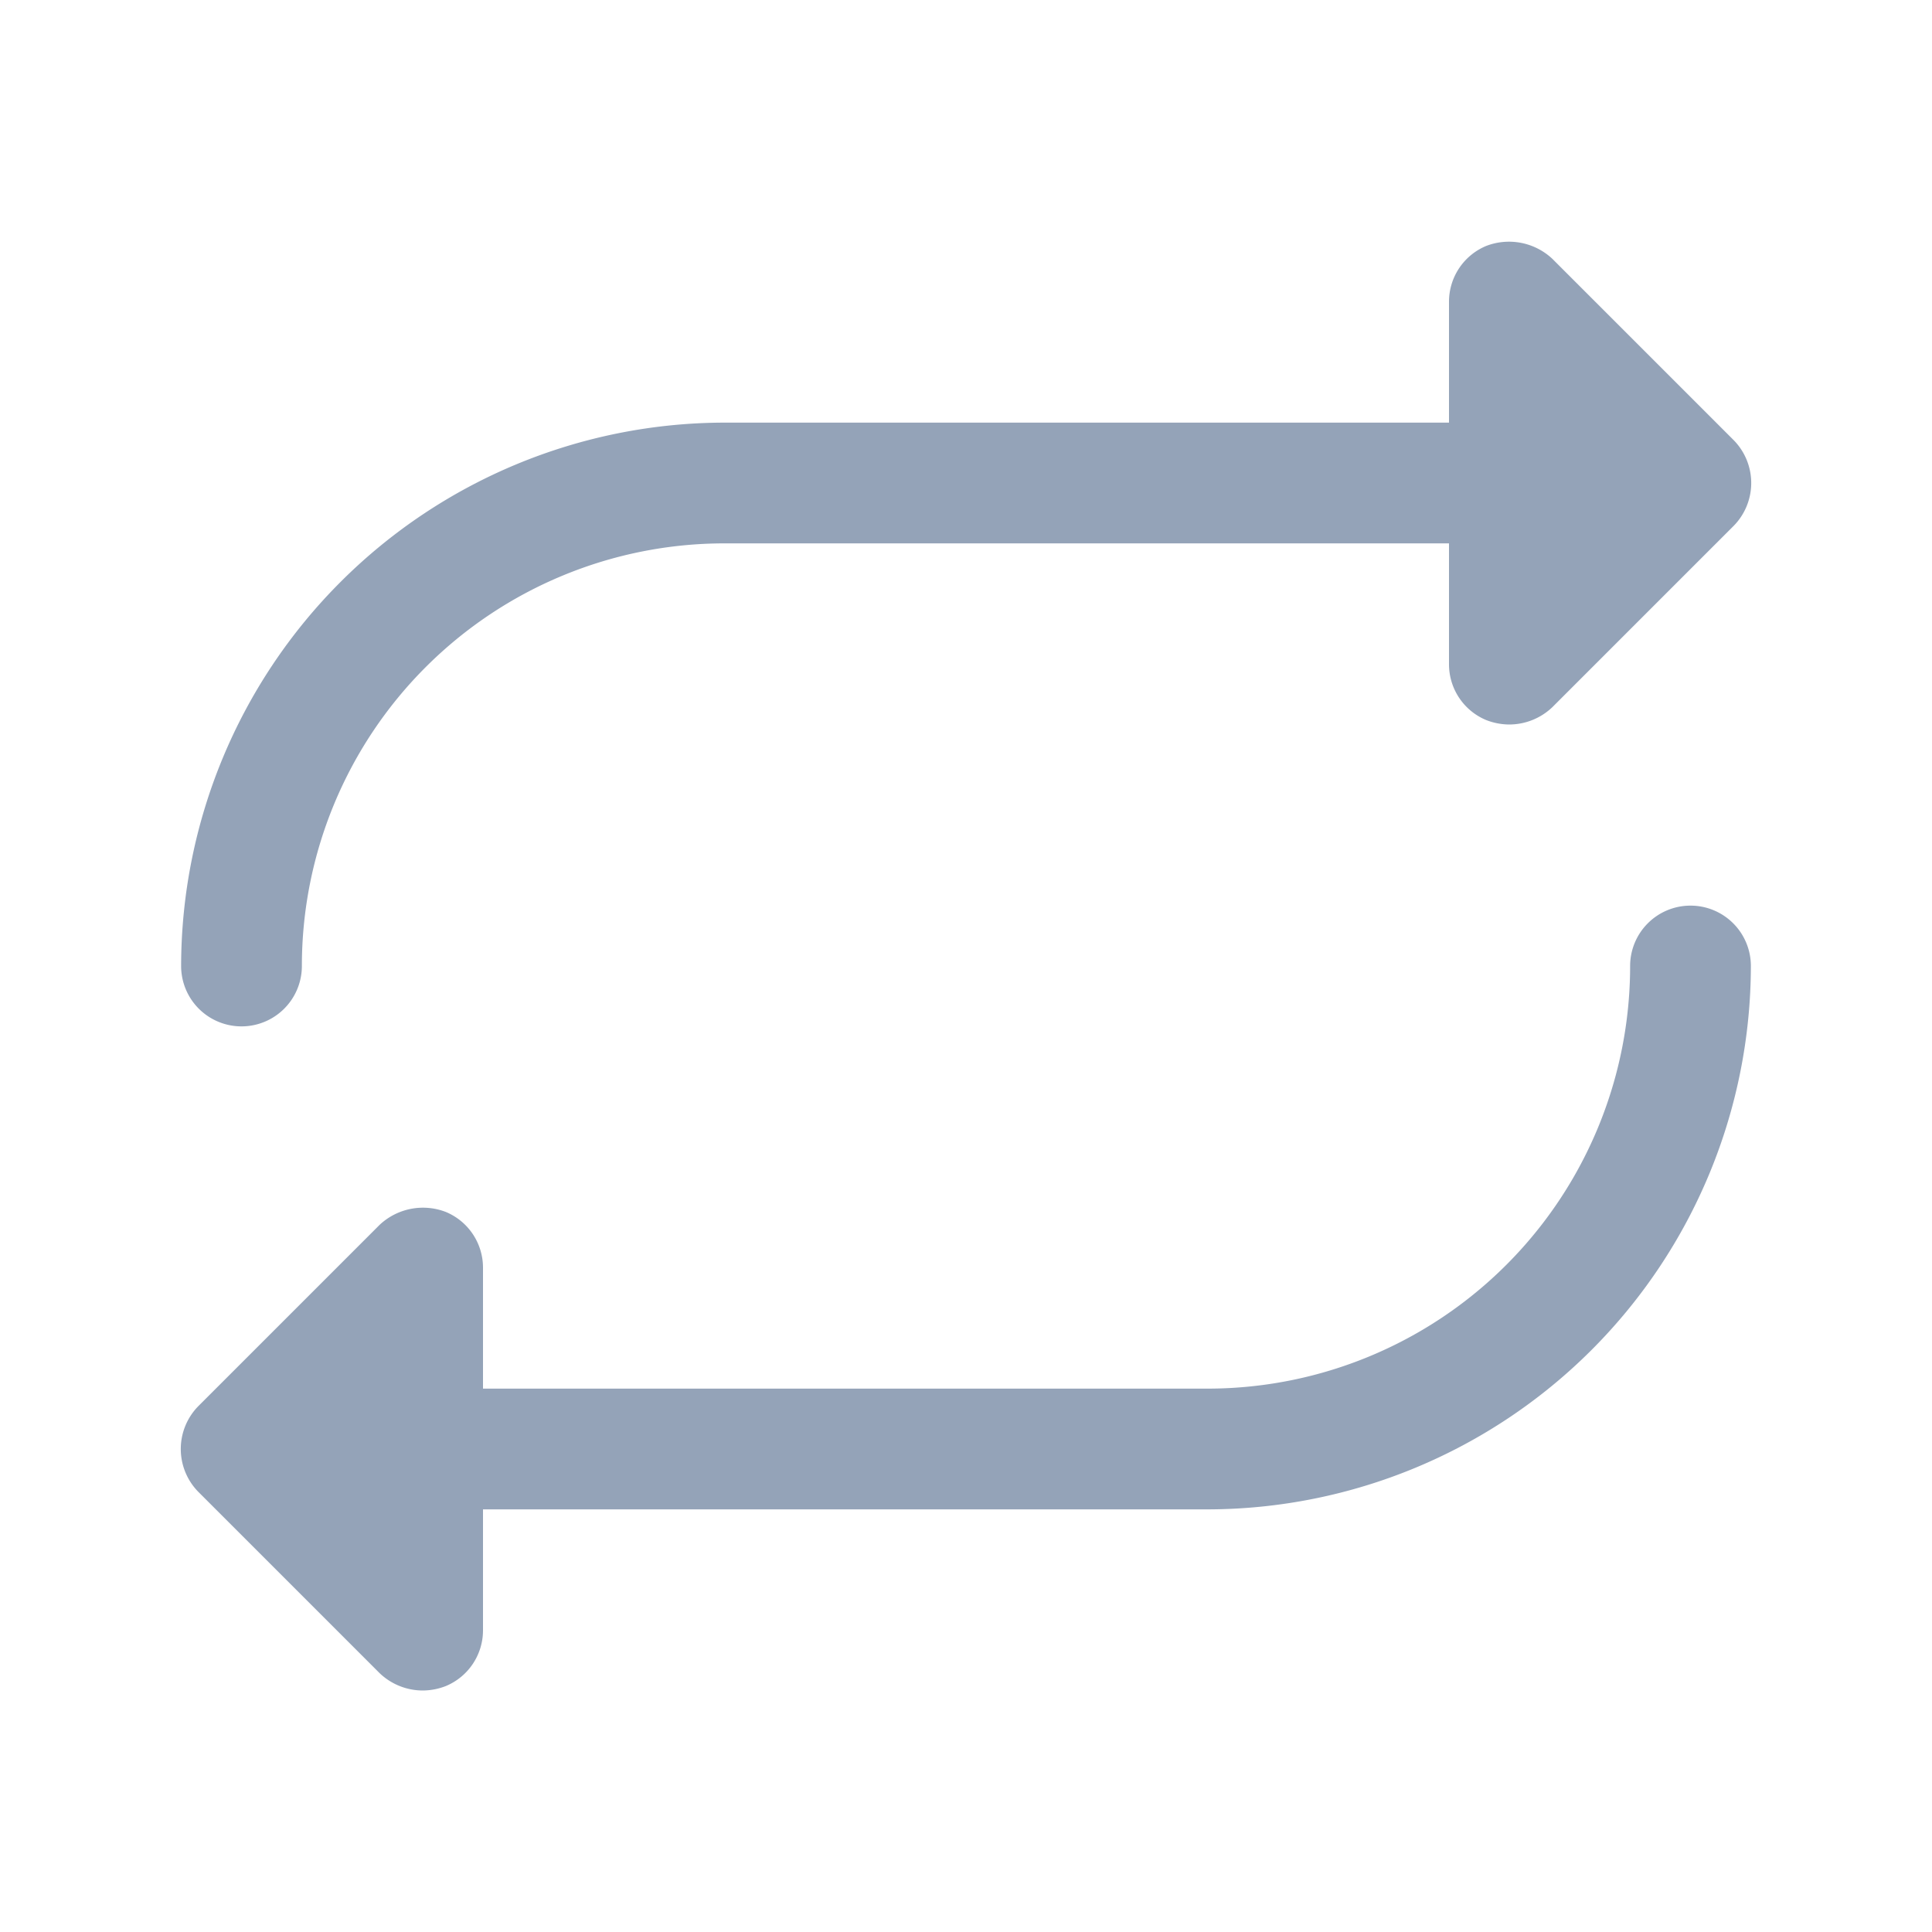 <svg viewBox="0 0 256 256" xmlns="http://www.w3.org/2000/svg">
    <!-- <path fill="none" d="M0 0h256v256H0z"></path> -->
    <path
        d="M24 128a72.1 72.1 0 0 1 72-72h96V40a8 8 0 0 1 4.9-7.4 8.4 8.4 0 0 1 8.8 1.7l24 24a8.1 8.1 0 0 1 0 11.4l-24 24A8.3 8.3 0 0 1 200 96a8.5 8.5 0 0 1-3.1-.6A8 8 0 0 1 192 88V72H96a56 56 0 0 0-56 56 8 8 0 0 1-16 0Zm200-8a8 8 0 0 0-8 8 56 56 0 0 1-56 56H64v-16a8 8 0 0 0-4.9-7.4 8.4 8.4 0 0 0-8.8 1.7l-24 24a8.1 8.1 0 0 0 0 11.4l24 24A8.3 8.3 0 0 0 56 224a8.5 8.5 0 0 0 3.1-.6A8 8 0 0 0 64 216v-16h96a72.1 72.1 0 0 0 72-72 8 8 0 0 0-8-8Z"
        fill="#94a3b8" class="fill-000000"></path>
</svg>